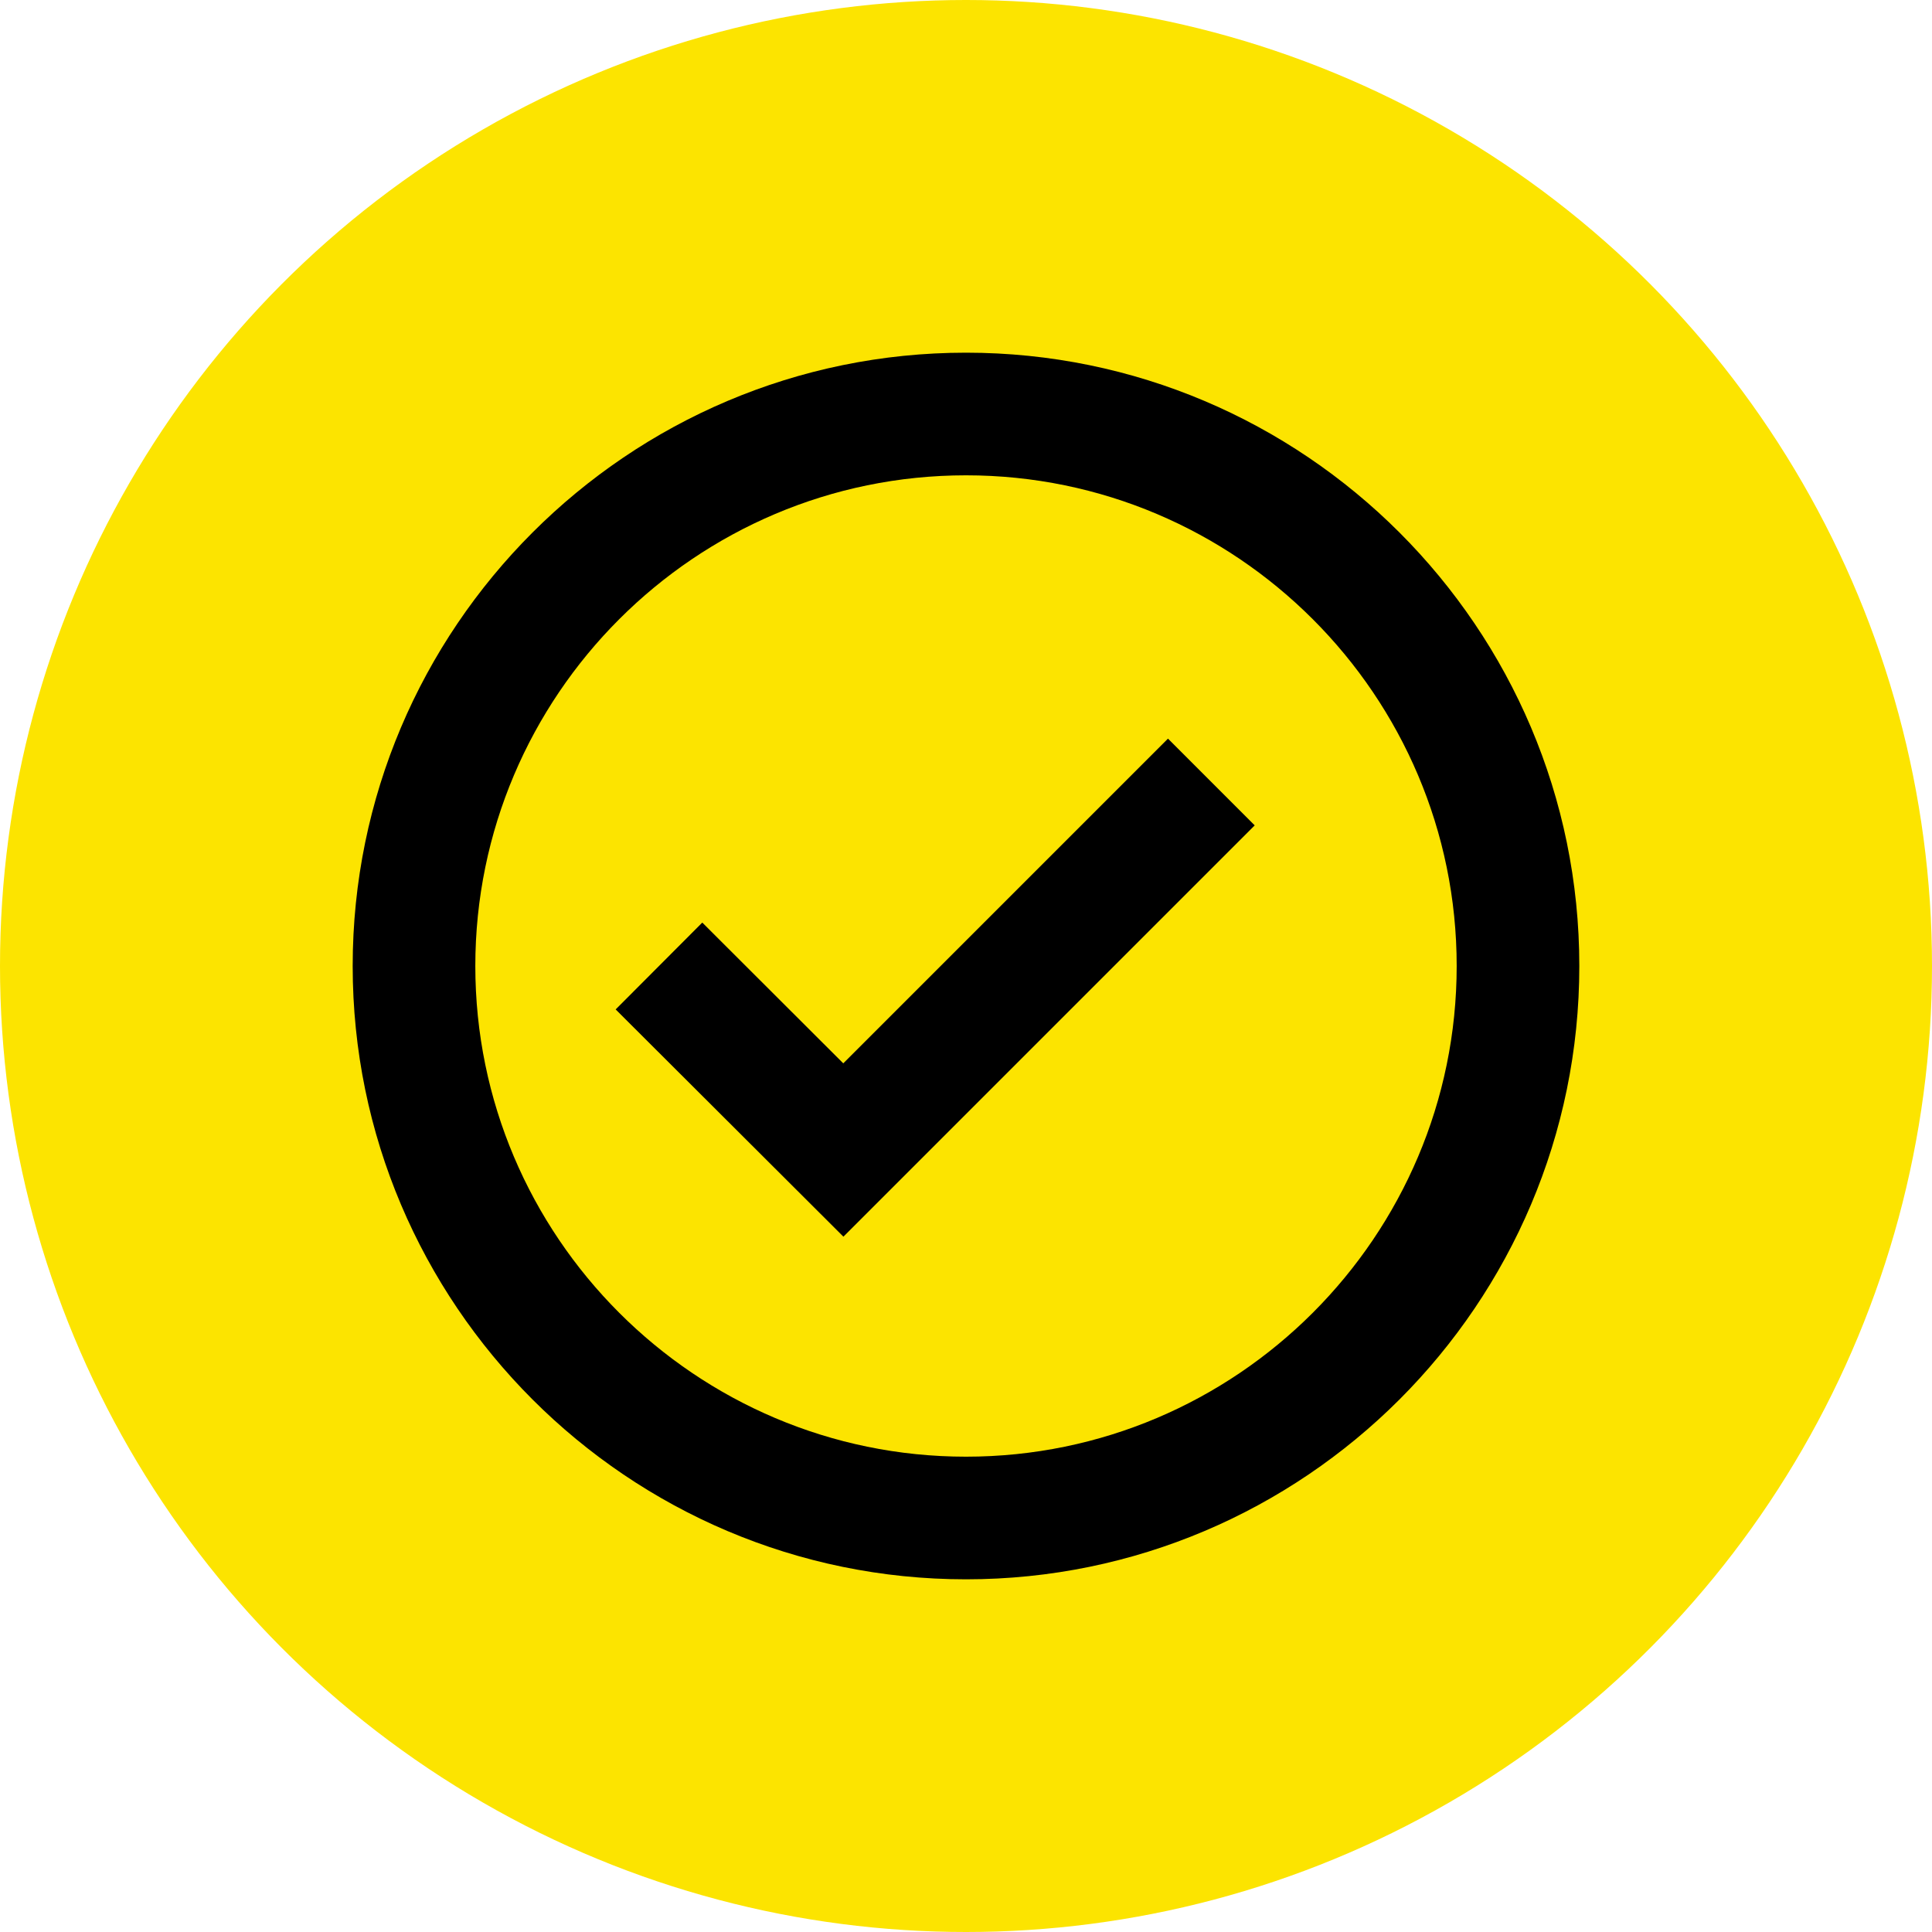 <svg width="42" height="42" viewBox="0 0 42 42" fill="none" xmlns="http://www.w3.org/2000/svg">
<circle cx="21" cy="21" r="21" fill="#FCE400"/>
<path d="M21 7.667C13.648 7.667 7.667 13.648 7.667 21C7.667 28.352 13.648 34.333 21 34.333C28.352 34.333 34.333 28.352 34.333 21C34.333 13.648 28.352 7.667 21 7.667ZM21 31.667C15.119 31.667 10.333 26.881 10.333 21C10.333 15.119 15.119 10.333 21 10.333C26.881 10.333 31.667 15.119 31.667 21C31.667 26.881 26.881 31.667 21 31.667Z" fill="black"/>
<path d="M18.332 23.116L15.267 20.056L13.384 21.944L18.335 26.884L27.276 17.943L25.391 16.057L18.332 23.116Z" fill="black"/>
</svg>
